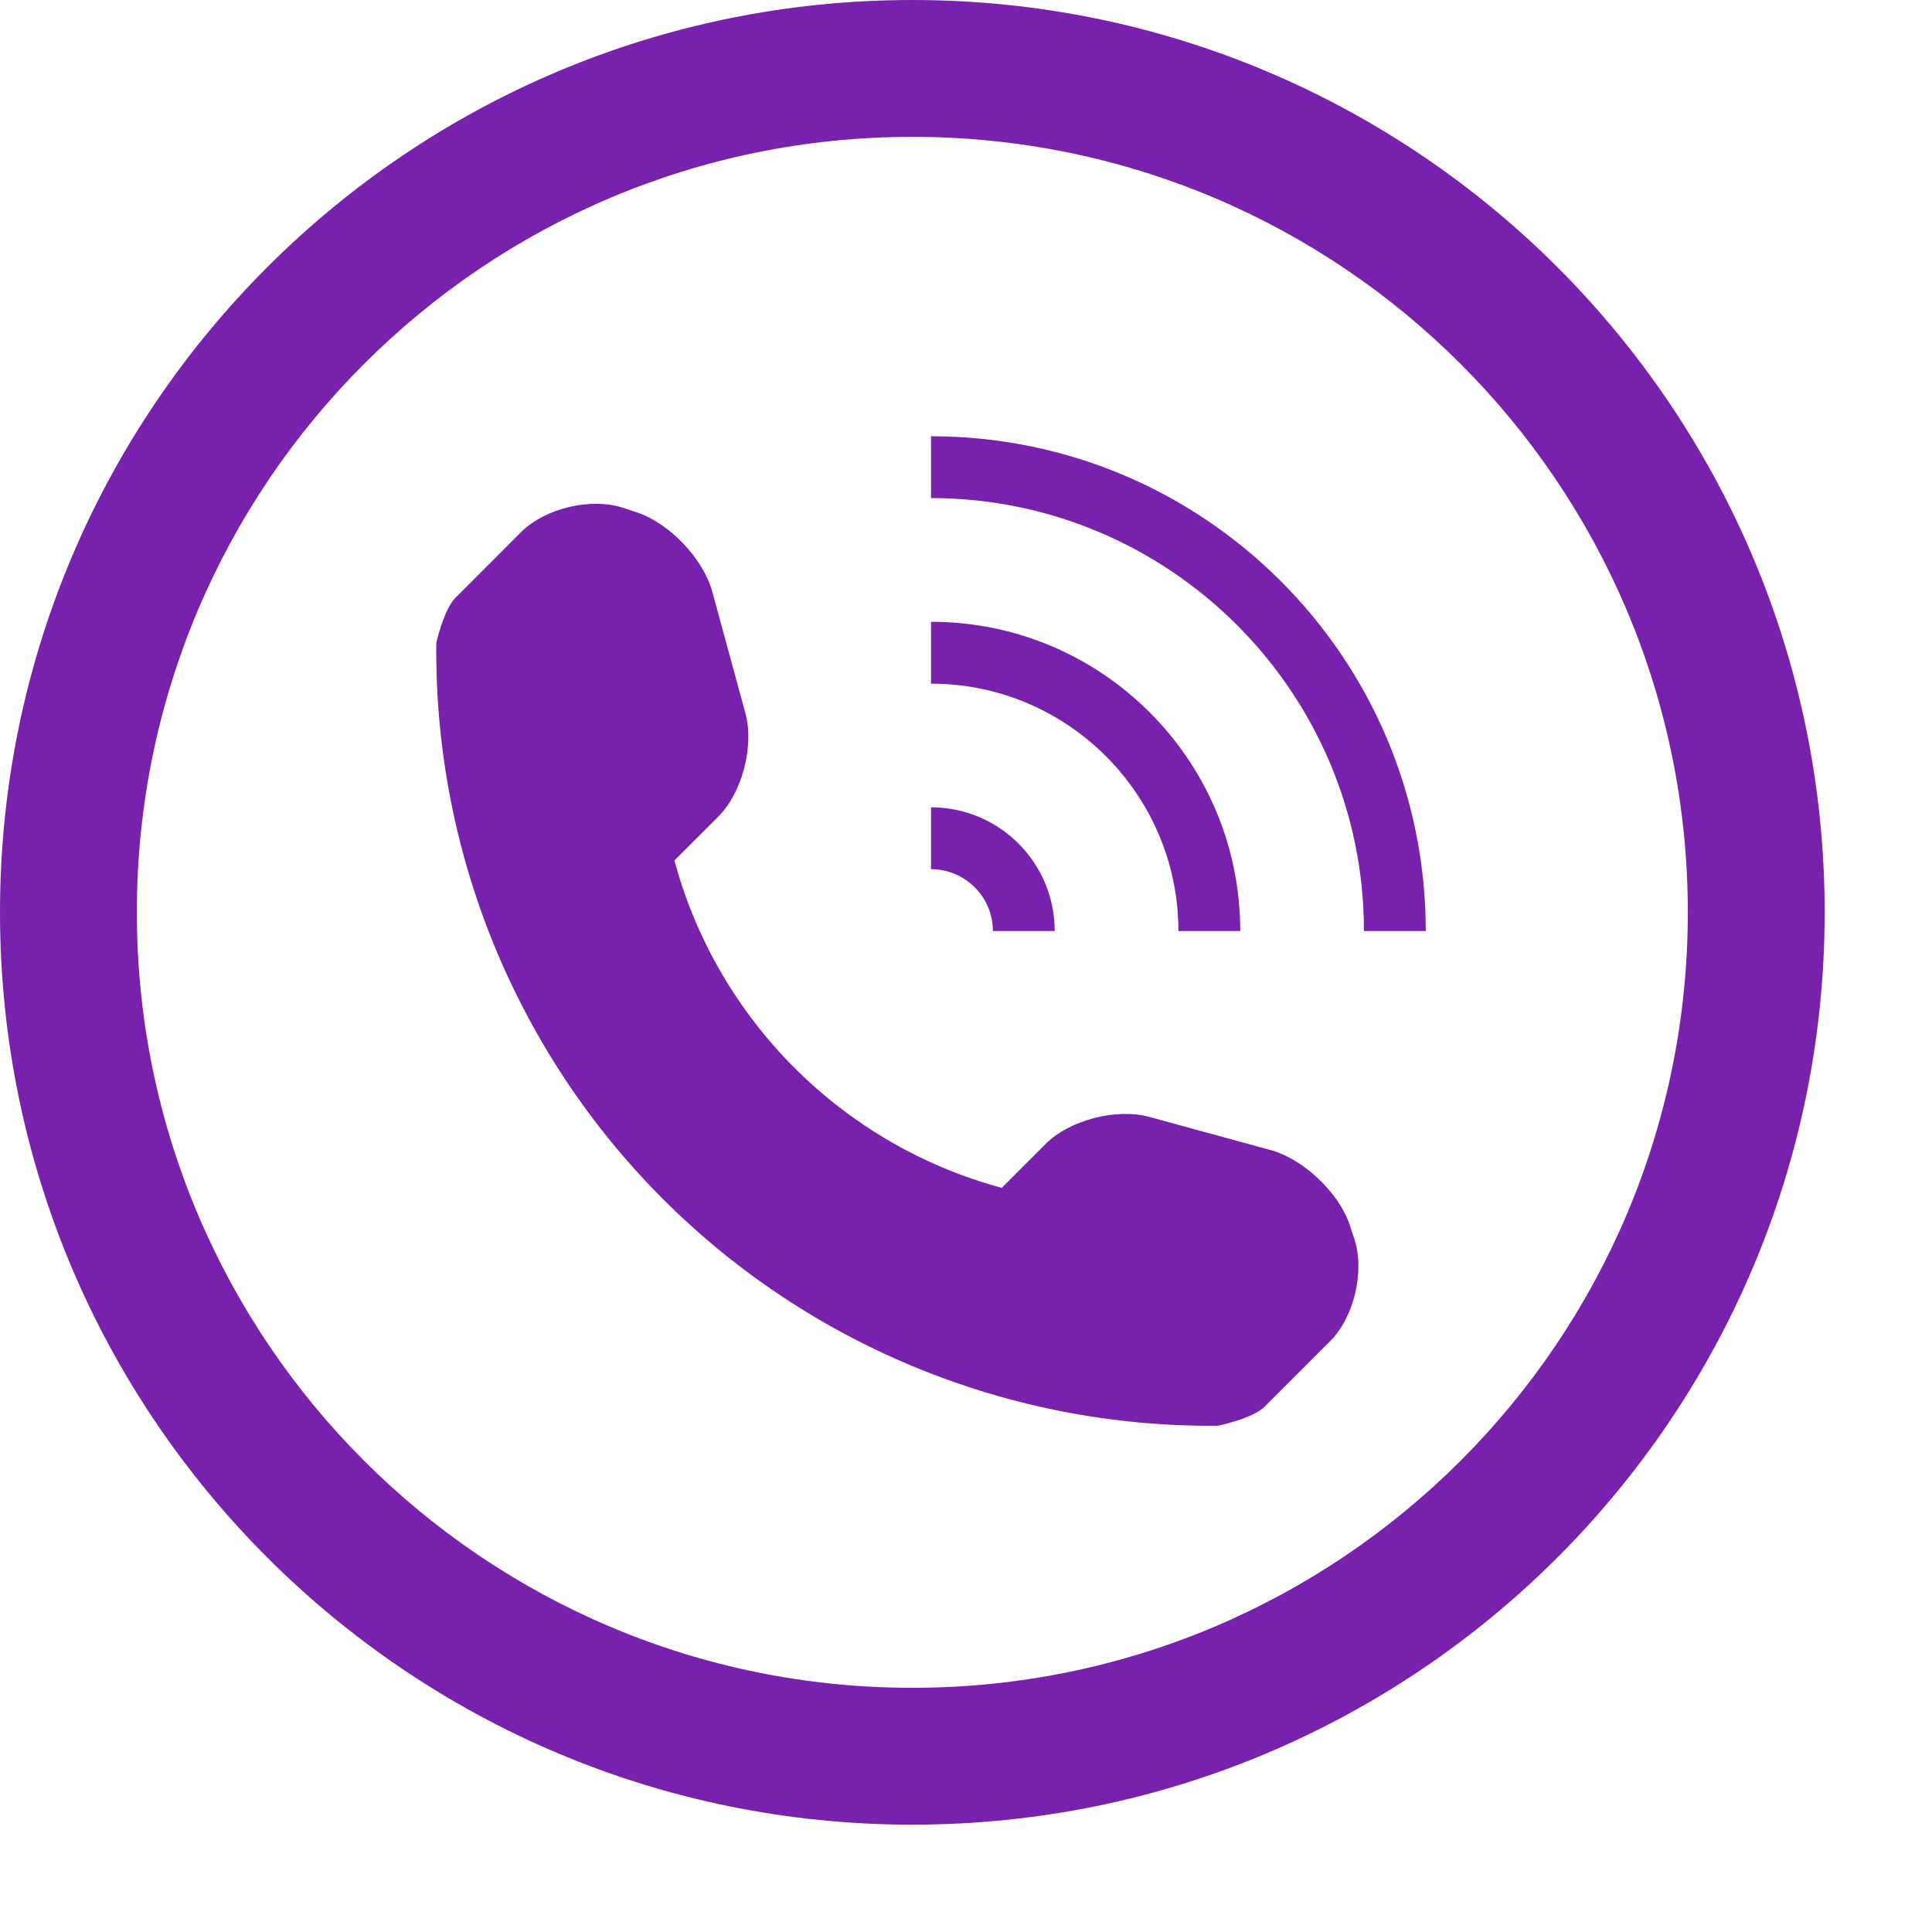 <svg width="36" height="36" viewBox="0 0 36 36" fill="none" xmlns="http://www.w3.org/2000/svg">
<path d="M24.785 24.991L23.563 26.213C23.344 26.43 22.705 26.567 22.686 26.567C18.817 26.6 15.092 25.081 12.354 22.343C9.609 19.598 8.088 15.858 8.13 11.978C8.13 11.976 8.27 11.354 8.488 11.138L9.71 9.915C10.159 9.467 11.018 9.264 11.619 9.465L11.877 9.551C12.478 9.752 13.107 10.416 13.273 11.027L13.889 13.286C14.056 13.898 13.832 14.769 13.384 15.217L12.567 16.034C13.368 19.004 15.697 21.332 18.665 22.134L19.482 21.317C19.93 20.869 20.803 20.645 21.416 20.812L23.674 21.429C24.284 21.594 24.948 22.222 25.15 22.824L25.235 23.082C25.435 23.684 25.233 24.543 24.785 24.991ZM18.501 17.348H19.653C19.653 16.075 18.621 15.043 17.348 15.043V16.196C17.984 16.196 18.501 16.713 18.501 17.348ZM23.11 17.348C23.11 14.166 20.531 11.586 17.348 11.586V12.739C19.891 12.739 21.958 14.807 21.958 17.348H23.11ZM17.348 8.129V9.281C21.796 9.281 25.415 12.901 25.415 17.348H26.567C26.567 12.257 22.44 8.129 17.348 8.129Z" fill="#7721AD"/>
<path fill-rule="evenodd" clip-rule="evenodd" d="M17 31.45C24.98 31.45 31.45 24.98 31.45 17C31.45 9.019 24.98 2.55 17 2.55C9.019 2.55 2.55 9.019 2.55 17C2.55 24.98 9.019 31.45 17 31.45ZM17 34C26.389 34 34 26.389 34 17C34 7.611 26.389 0 17 0C7.611 0 0 7.611 0 17C0 26.389 7.611 34 17 34Z" fill="#7721AD"/>
</svg>
